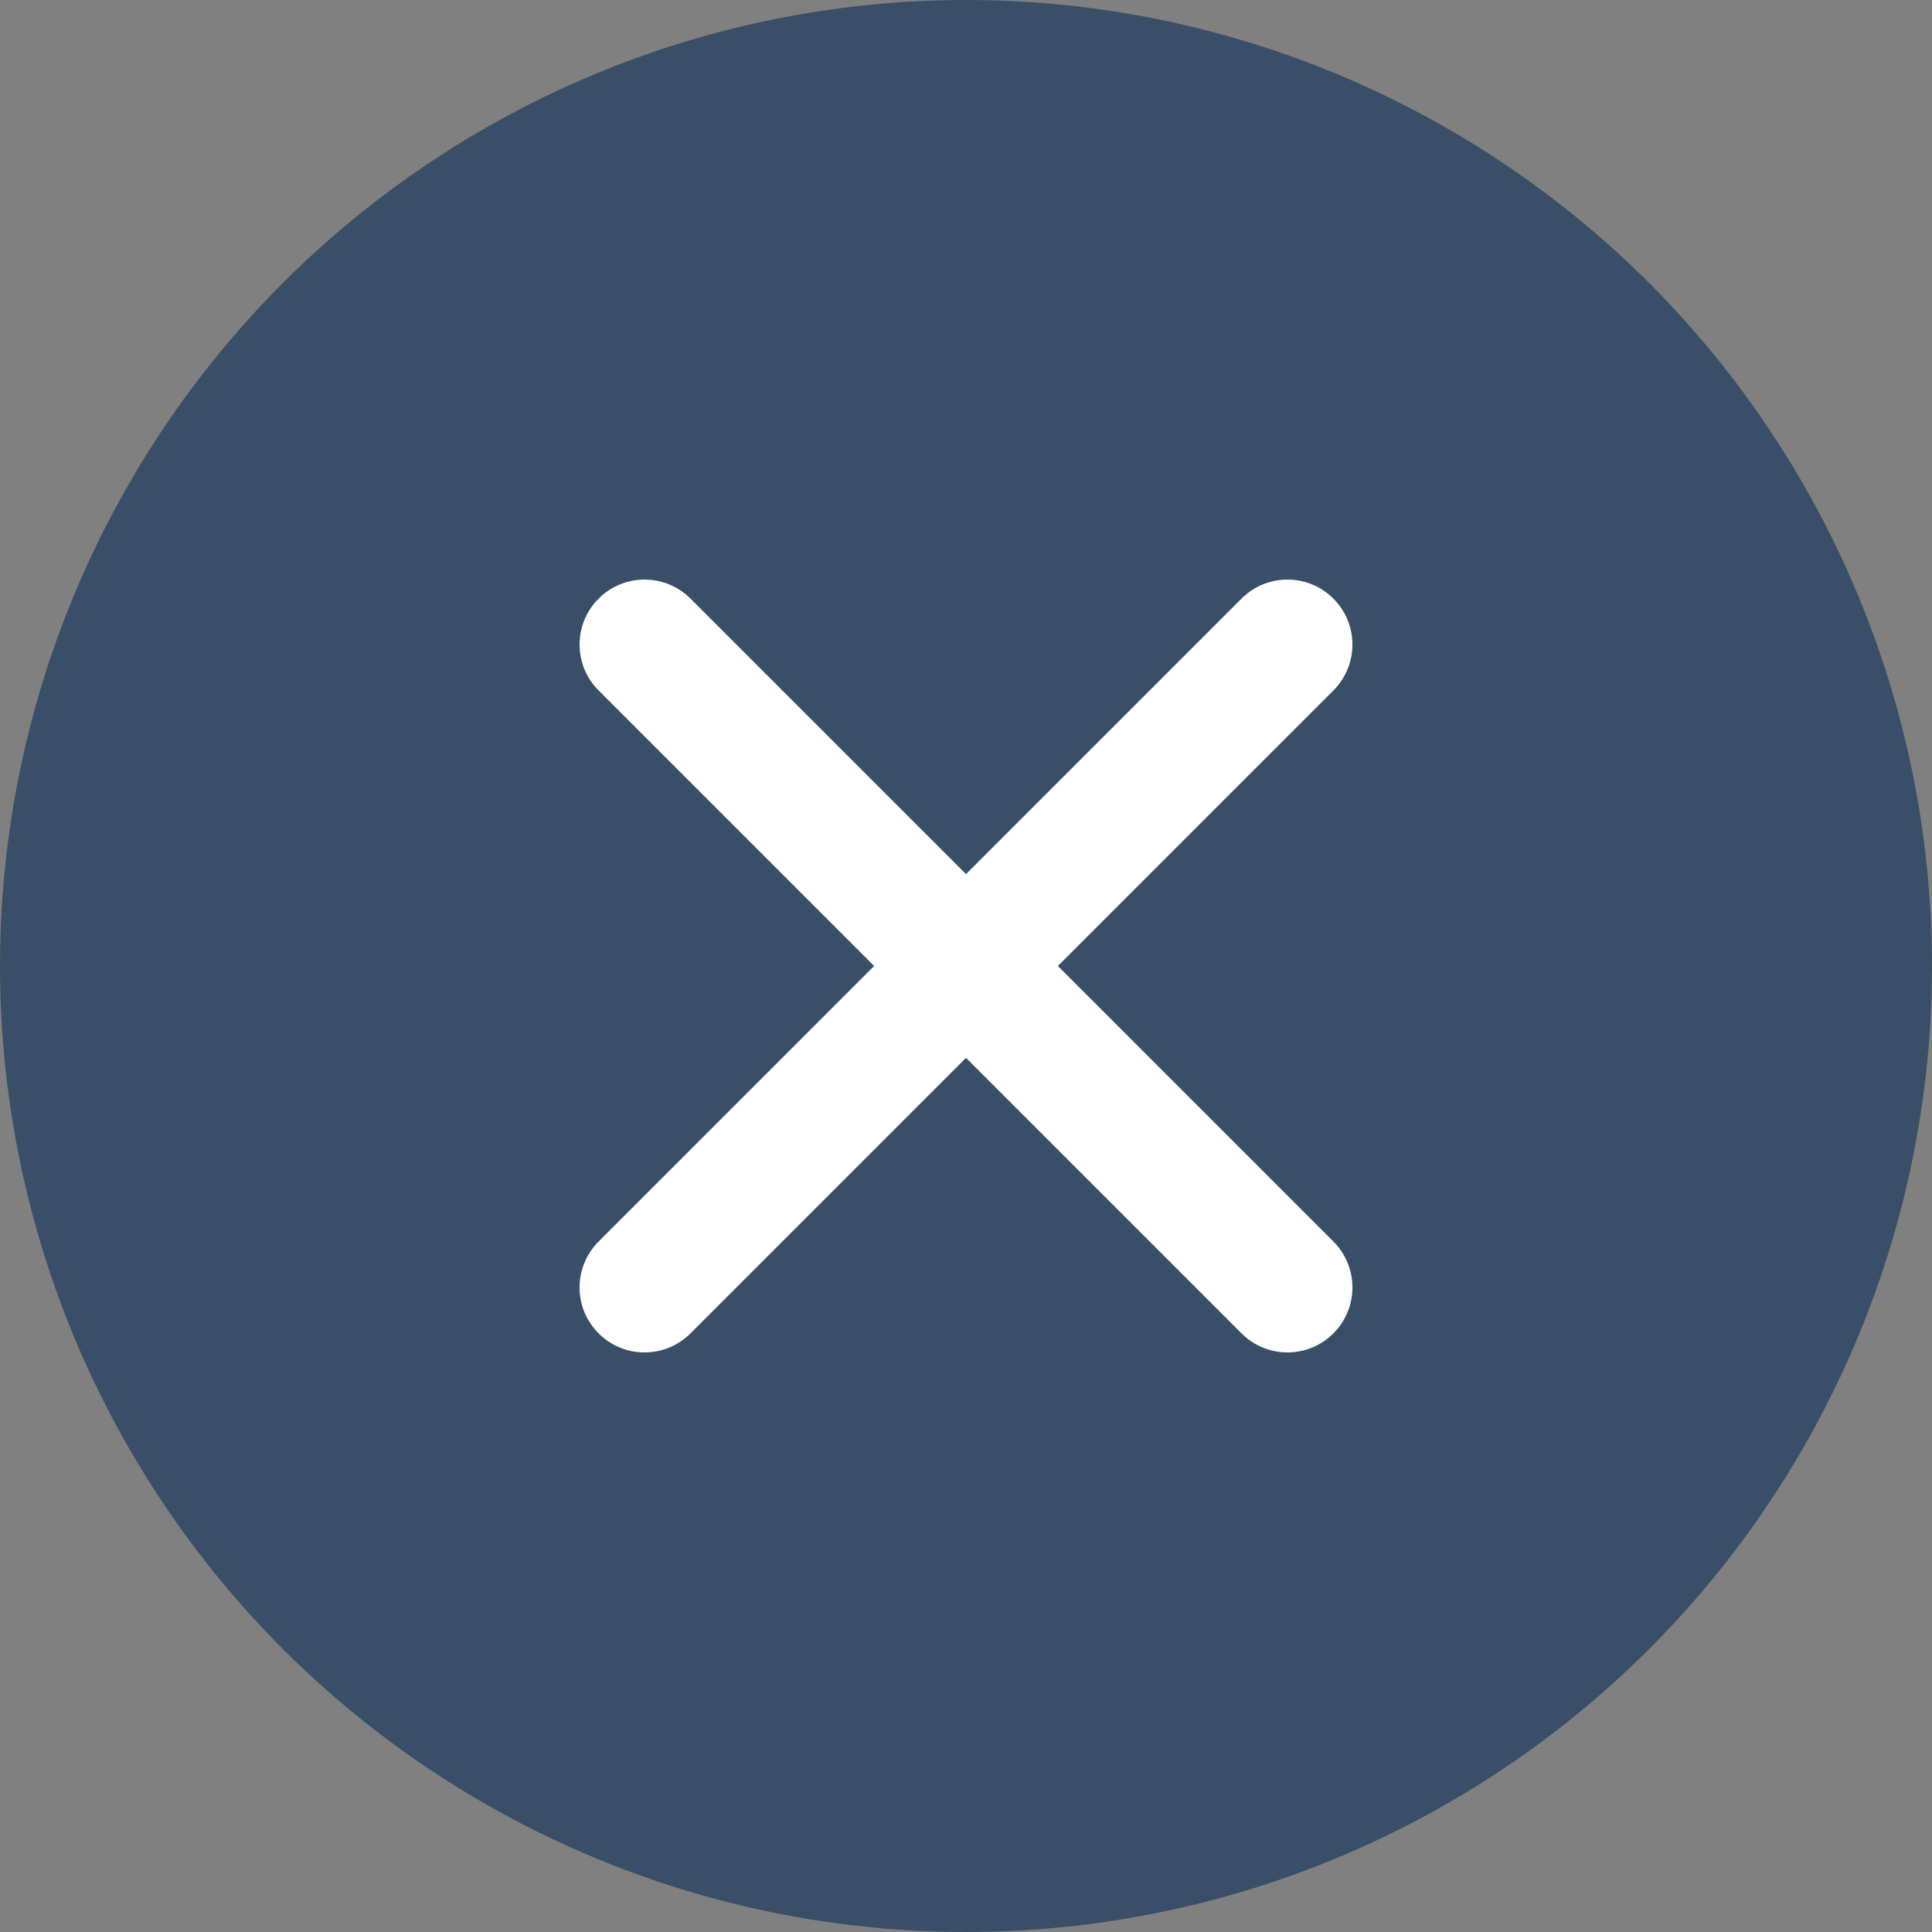 <?xml version="1.0" encoding="UTF-8"?>
<svg width="20px" height="20px" viewBox="0 0 20 20" version="1.1" xmlns="http://www.w3.org/2000/svg" xmlns:xlink="http://www.w3.org/1999/xlink">
    <rect x="0" y="0" width="20" height="20" fill="#808080" stroke="none"/>
    <!-- Generator: Sketch 49.3 (51167) - http://www.bohemiancoding.com/sketch -->
    <title>Group 4</title>
    <desc>Created with Sketch.</desc>
    <defs></defs>
    <g id="Page-1" stroke="none" stroke-width="1" fill="none" fill-rule="evenodd">
        <g id="Manage-users" transform="translate(-709, -276)">
            <g id="Group-3" transform="translate(709, 276)">
                <g id="Group-4">
                    <g id="Group" fill="#384F67">
                        <circle id="Oval-3" cx="10" cy="10" r="10"></circle>
                    </g>
                    <g id="cancel-music-(1)" transform="translate(6, 6)" fill="#FFFFFF" fill-rule="nonzero">
                        <path d="M4.951,4 L7.803,1.148 C8.066,0.885 8.066,0.459 7.803,0.197 C7.541,-0.066 7.115,-0.066 6.852,0.197 L4,3.049 L1.148,0.197 C0.885,-0.066 0.459,-0.066 0.197,0.197 C-0.066,0.459 -0.066,0.885 0.197,1.148 L3.049,4 L0.197,6.852 C-0.066,7.115 -0.066,7.541 0.197,7.803 C0.459,8.066 0.885,8.066 1.148,7.803 L4,4.951 L6.852,7.803 C7.115,8.066 7.541,8.066 7.803,7.803 C8.066,7.541 8.066,7.115 7.803,6.852 L4.951,4 Z" id="Shape"></path>
                    </g>
                </g>
            </g>
        </g>
    </g>
</svg>